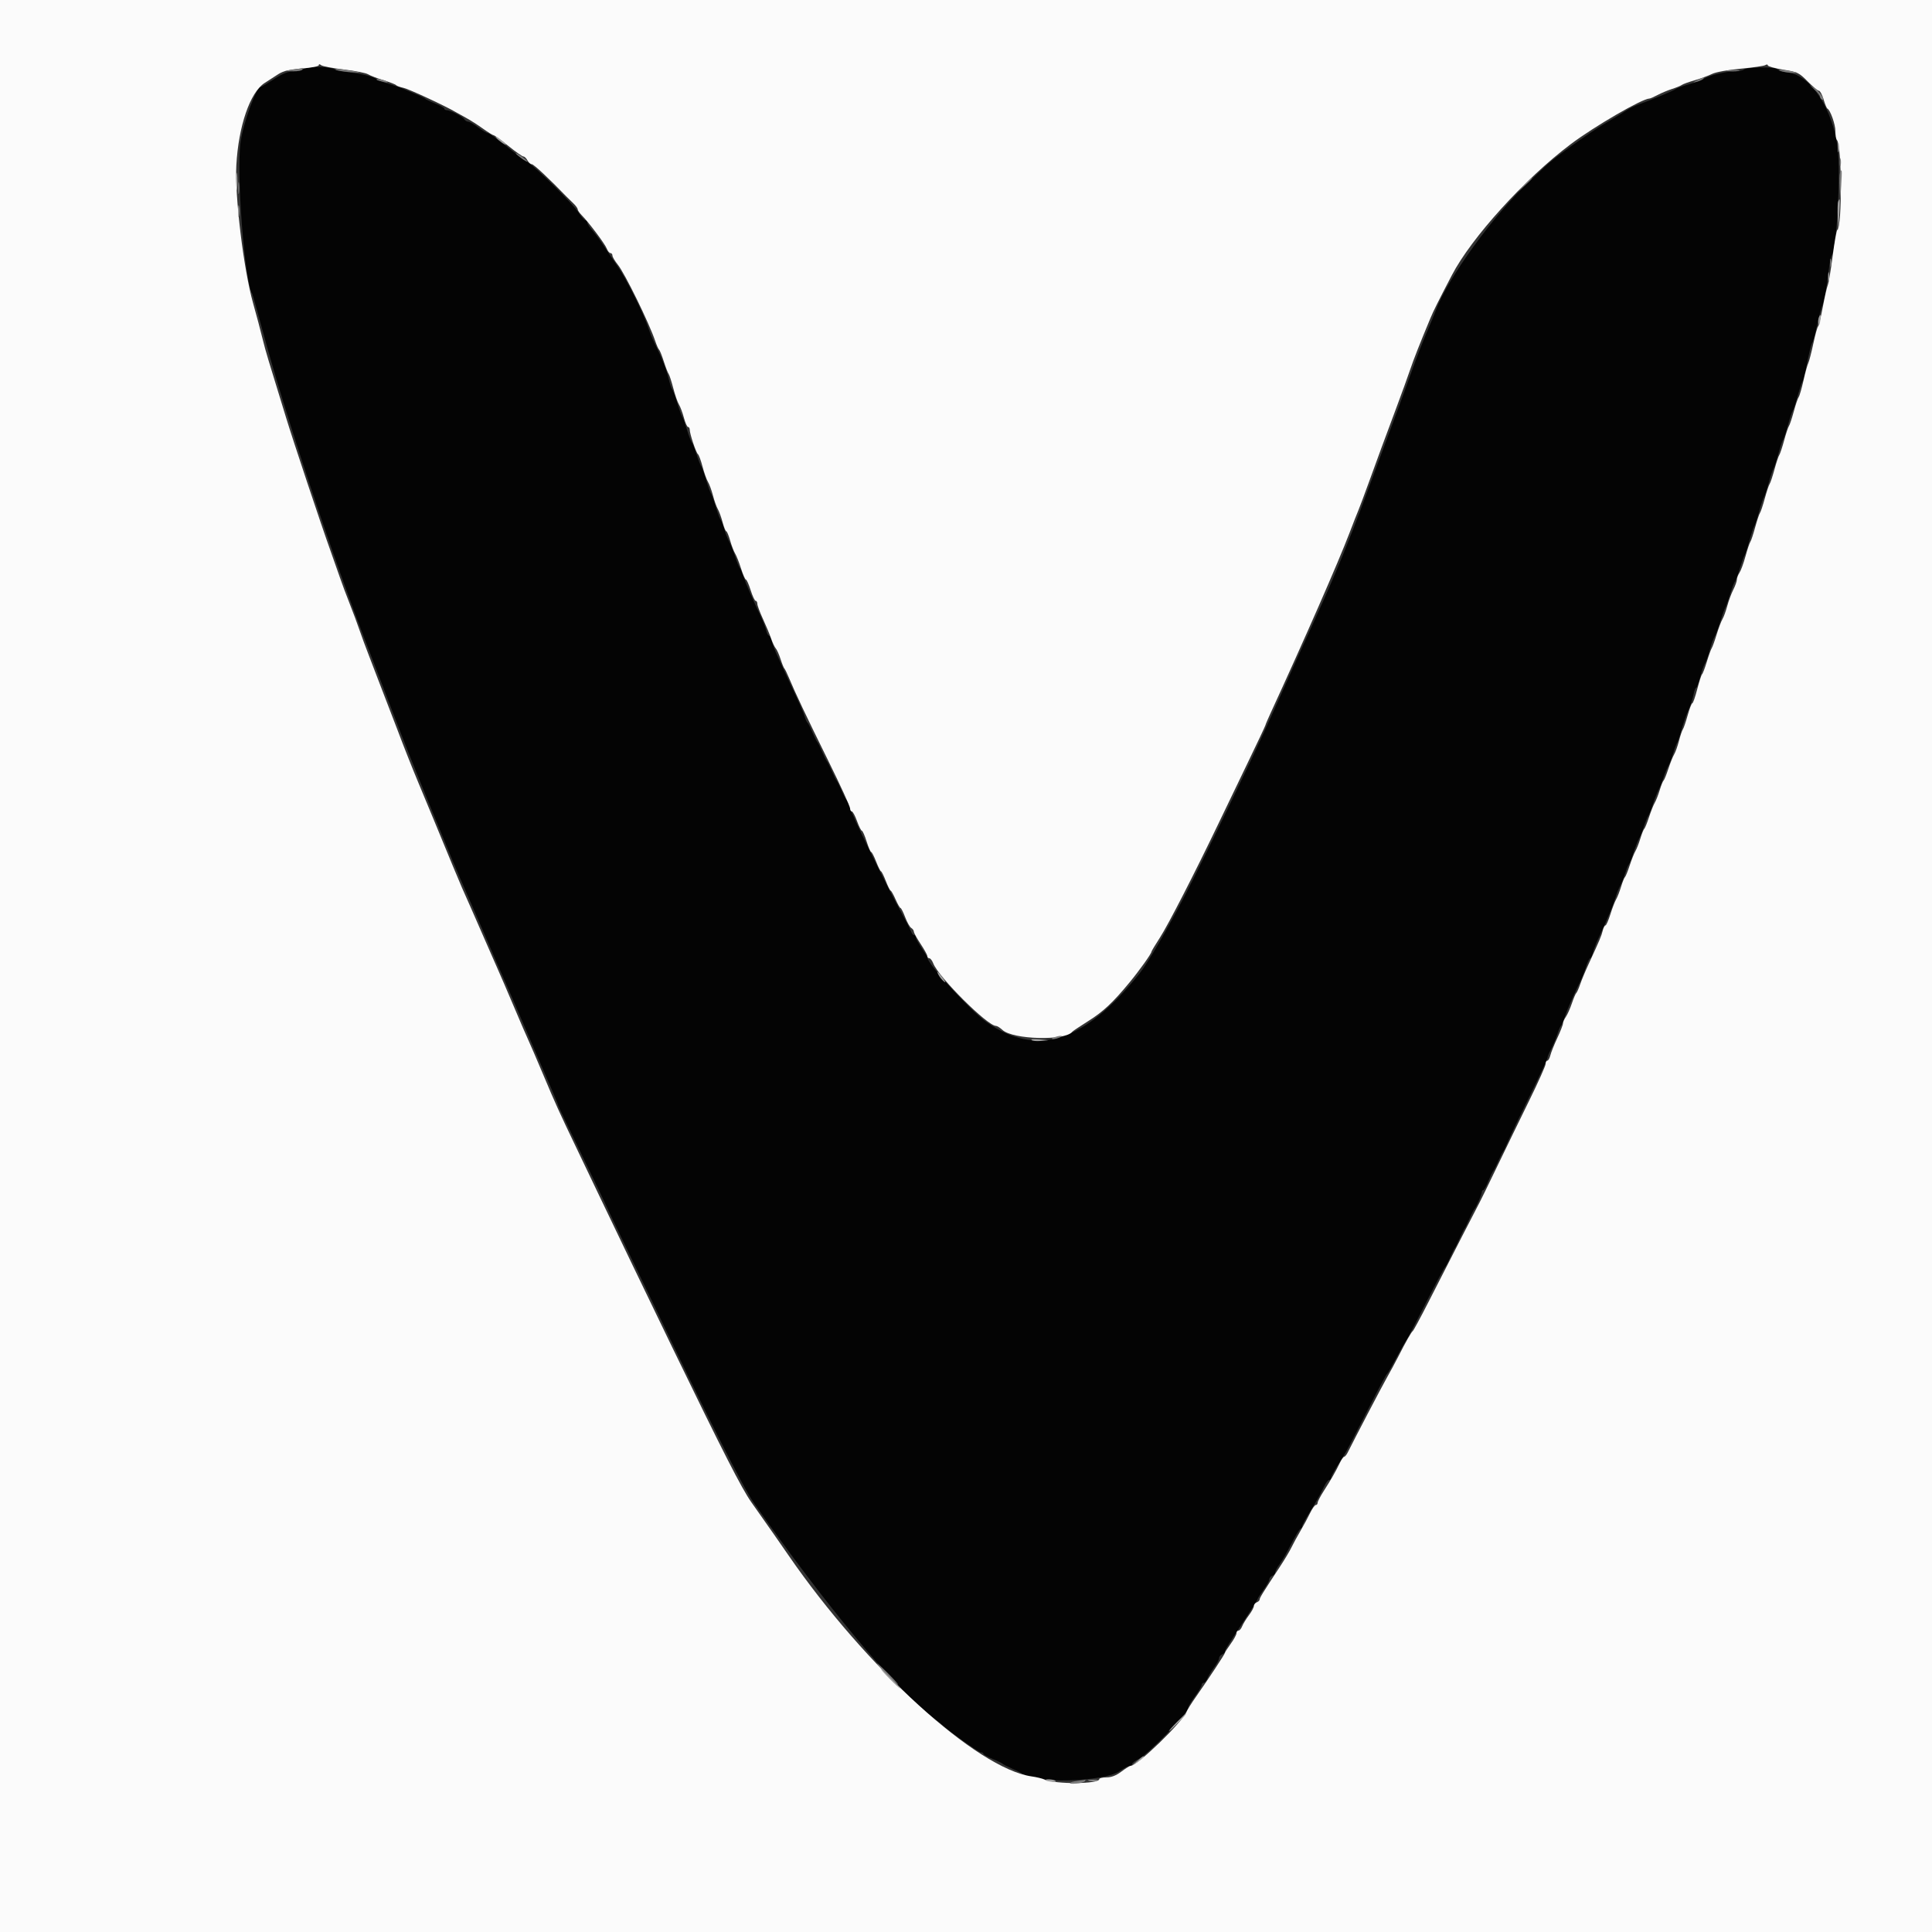 <svg id="svg" version="1.1" xmlns="http://www.w3.org/2000/svg" xmlns:xlink="http://www.w3.org/1999/xlink" width="400" height="400" viewBox="0, 0, 400,400"><rect x="0" y="0" width="400" height="400" fill="#333333" stroke="none"/><g id="svgg"><path id="path0" d="M64.600 13.927 C 63.720 13.996,62.829 14.221,62.620 14.427 C 62.411 14.632,61.548 14.800,60.703 14.800 C 59.586 14.800,58.491 15.238,56.703 16.400 C 55.349 17.280,54.127 18.000,53.987 18.000 C 53.072 18.000,50.402 25.296,49.815 29.400 C 48.904 35.763,50.630 58.260,52.227 60.844 C 52.325 61.003,53.290 64.433,54.372 68.466 C 58.992 85.699,68.749 115.026,76.375 134.600 C 76.803 135.700,77.807 138.310,78.605 140.400 C 79.402 142.490,80.507 145.370,81.060 146.800 C 81.613 148.230,82.515 150.570,83.064 152.000 C 84.667 156.176,87.798 163.909,91.848 173.700 C 92.372 174.965,93.228 177.035,93.751 178.300 C 94.275 179.565,96.005 183.570,97.597 187.200 C 99.189 190.830,100.985 194.970,101.587 196.400 C 102.190 197.830,103.327 200.440,104.115 202.200 C 104.903 203.960,106.468 207.560,107.592 210.200 C 108.717 212.840,110.071 215.990,110.600 217.200 C 113.734 224.365,115.600 228.745,115.600 228.932 C 115.600 229.050,117.850 233.771,120.600 239.424 C 123.350 245.076,125.600 249.756,125.600 249.822 C 125.600 249.889,127.331 253.511,129.446 257.872 C 131.561 262.232,134.151 267.600,135.200 269.800 C 145.894 292.220,153.876 308.031,156.099 311.200 C 171.007 332.451,185.290 349.625,192.796 355.325 C 194.008 356.245,195.090 357.091,195.200 357.205 C 196.140 358.180,202.622 362.800,203.050 362.800 C 203.353 362.800,203.601 362.935,203.601 363.100 C 203.602 363.265,204.457 363.747,205.501 364.171 C 206.546 364.594,207.490 365.049,207.600 365.182 C 207.710 365.314,208.610 365.772,209.600 366.200 C 210.590 366.628,211.490 367.084,211.600 367.213 C 213.412 369.344,228.520 368.960,231.793 366.700 C 232.669 366.095,233.614 365.600,233.893 365.600 C 234.172 365.600,234.400 365.428,234.400 365.219 C 234.400 365.009,234.985 364.553,235.700 364.205 C 237.714 363.226,246.000 354.662,246.000 353.559 C 246.000 353.310,246.630 352.249,247.400 351.200 C 248.170 350.151,248.800 349.092,248.800 348.846 C 248.800 348.601,248.984 348.400,249.210 348.400 C 249.435 348.400,249.780 347.995,249.975 347.500 C 250.171 347.005,250.796 345.980,251.365 345.222 C 251.934 344.465,252.400 343.604,252.400 343.310 C 252.400 343.016,252.670 342.671,253.000 342.545 C 253.330 342.418,253.600 342.152,253.600 341.953 C 253.600 341.586,254.337 340.403,258.230 334.520 C 259.423 332.716,260.400 331.139,260.400 331.017 C 260.400 330.894,260.940 330.048,261.600 329.137 C 262.260 328.225,262.800 327.256,262.800 326.983 C 262.800 326.709,263.070 326.382,263.400 326.255 C 263.730 326.129,264.000 325.822,264.000 325.574 C 264.000 325.326,264.405 324.563,264.900 323.878 C 265.395 323.194,266.172 321.906,266.627 321.017 C 268.138 318.063,268.997 316.601,269.300 316.467 C 269.465 316.393,269.600 316.171,269.600 315.973 C 269.600 315.774,270.184 314.664,270.898 313.506 C 272.561 310.808,273.403 309.320,274.184 307.700 C 274.529 306.985,274.988 306.400,275.205 306.400 C 275.422 306.400,275.600 306.191,275.600 305.935 C 275.600 305.679,276.185 304.561,276.900 303.451 C 278.722 300.622,278.792 300.493,282.214 293.800 C 285.741 286.901,286.918 284.682,287.200 284.400 C 287.430 284.170,287.935 283.283,289.657 280.082 C 290.333 278.827,291.039 277.610,291.227 277.378 C 291.415 277.146,293.205 273.730,295.206 269.788 C 297.207 265.846,298.974 262.526,299.133 262.410 C 299.292 262.295,299.772 261.390,300.200 260.400 C 300.628 259.410,301.078 258.510,301.200 258.400 C 301.322 258.290,301.772 257.390,302.200 256.400 C 302.628 255.410,303.078 254.510,303.200 254.400 C 303.322 254.290,303.772 253.390,304.200 252.400 C 304.628 251.410,305.082 250.510,305.210 250.400 C 305.568 250.091,306.800 247.333,306.800 246.840 C 306.800 246.598,306.935 246.399,307.100 246.399 C 307.265 246.398,307.747 245.543,308.171 244.499 C 308.594 243.454,309.049 242.510,309.182 242.400 C 309.314 242.290,309.772 241.390,310.200 240.400 C 310.628 239.410,311.078 238.510,311.200 238.400 C 311.322 238.290,311.760 237.390,312.173 236.400 C 312.585 235.410,314.605 231.180,316.662 226.999 C 318.718 222.819,320.400 219.216,320.400 218.994 C 320.400 218.771,320.734 217.961,321.141 217.194 C 321.549 216.427,322.115 215.080,322.399 214.200 C 322.683 213.320,323.026 212.510,323.160 212.400 C 323.294 212.290,323.647 211.480,323.944 210.600 C 324.464 209.061,325.734 206.148,327.170 203.200 C 327.546 202.430,328.095 201.035,328.390 200.100 C 328.686 199.165,329.060 198.400,329.221 198.400 C 329.382 198.400,329.633 197.905,329.780 197.300 C 329.927 196.695,330.381 195.480,330.790 194.600 C 332.827 190.211,333.912 187.635,334.410 186.000 C 334.712 185.010,335.173 183.840,335.435 183.400 C 335.697 182.960,336.134 181.880,336.408 181.000 C 336.681 180.120,337.049 179.216,337.226 178.990 C 337.403 178.765,337.837 177.685,338.189 176.590 C 338.542 175.496,339.070 174.150,339.363 173.600 C 339.657 173.050,340.123 171.880,340.401 171.000 C 340.678 170.120,341.049 169.216,341.226 168.990 C 341.403 168.765,341.837 167.685,342.189 166.590 C 342.542 165.496,343.070 164.150,343.363 163.600 C 343.657 163.050,344.127 161.880,344.409 161.000 C 344.691 160.120,345.136 159.040,345.397 158.600 C 345.659 158.160,346.115 156.990,346.409 156.000 C 346.703 155.010,347.070 154.020,347.224 153.800 C 347.378 153.580,347.805 152.320,348.174 151.000 C 348.543 149.680,349.181 147.867,349.591 146.971 C 350.001 146.076,350.461 144.681,350.613 143.871 C 350.765 143.062,351.015 142.400,351.169 142.400 C 351.323 142.400,351.683 141.455,351.969 140.300 C 352.254 139.145,352.707 137.840,352.974 137.400 C 353.242 136.960,353.696 135.700,353.984 134.600 C 354.272 133.500,354.725 132.240,354.991 131.800 C 355.256 131.360,355.801 129.920,356.202 128.600 C 356.603 127.280,357.057 126.020,357.211 125.800 C 357.364 125.580,357.818 124.320,358.220 123.000 C 358.622 121.680,359.063 120.510,359.200 120.400 C 359.337 120.290,359.778 119.120,360.180 117.800 C 360.582 116.480,361.037 115.220,361.192 115.000 C 361.348 114.780,361.792 113.430,362.180 112.000 C 362.569 110.570,363.019 109.220,363.180 109.000 C 363.342 108.780,363.792 107.430,364.180 106.000 C 364.569 104.570,365.019 103.220,365.180 103.000 C 365.342 102.780,365.792 101.430,366.180 100.000 C 366.569 98.570,367.019 97.220,367.180 97.000 C 367.342 96.780,367.792 95.430,368.180 94.000 C 368.569 92.570,369.019 91.220,369.180 91.000 C 369.342 90.780,369.792 89.430,370.180 88.000 C 370.569 86.570,371.019 85.220,371.180 85.000 C 371.342 84.780,371.792 83.430,372.180 82.000 C 372.569 80.570,373.020 79.220,373.184 79.000 C 373.348 78.780,373.795 76.980,374.179 75.000 C 374.562 73.020,375.019 71.220,375.194 71.000 C 375.370 70.780,375.818 69.160,376.191 67.400 C 376.564 65.640,377.099 63.660,377.379 63.000 C 377.660 62.340,378.116 59.910,378.394 57.600 C 378.671 55.290,379.031 53.220,379.194 53.000 C 380.281 51.530,381.154 36.150,380.464 30.636 C 379.450 22.538,374.928 15.638,370.225 15.015 C 369.120 14.868,368.099 14.560,367.956 14.329 C 367.628 13.799,361.577 13.863,361.037 14.403 C 360.819 14.621,359.808 14.800,358.791 14.800 C 357.062 14.800,353.500 15.731,352.600 16.419 C 352.380 16.587,351.120 17.033,349.800 17.410 C 348.480 17.788,347.220 18.234,347.000 18.401 C 346.532 18.757,342.191 20.572,339.600 21.494 C 338.610 21.847,337.350 22.442,336.800 22.818 C 336.250 23.193,334.180 24.453,332.200 25.617 C 328.907 27.553,321.583 32.818,320.039 34.360 C 319.686 34.712,318.138 36.169,316.599 37.598 C 309.393 44.285,299.648 57.718,297.298 64.200 C 297.059 64.860,296.203 66.930,295.397 68.800 C 294.590 70.670,293.164 74.360,292.226 77.000 C 290.777 81.083,289.022 85.849,284.382 98.300 C 283.952 99.455,283.250 101.345,282.823 102.500 C 279.353 111.879,276.449 118.974,272.796 127.000 C 272.395 127.880,271.497 129.860,270.800 131.400 C 270.103 132.940,269.201 134.920,268.796 135.800 C 268.391 136.680,266.523 140.848,264.645 145.061 C 262.768 149.275,260.255 154.765,259.062 157.261 C 252.752 170.459,251.157 173.741,247.040 182.000 C 242.905 190.295,237.880 199.110,235.841 201.647 C 224.442 215.828,214.682 218.908,204.249 211.616 C 200.971 209.325,192.000 199.535,192.000 198.248 C 192.000 198.134,191.460 197.240,190.800 196.262 C 190.140 195.284,189.600 194.285,189.600 194.042 C 189.600 193.799,189.441 193.600,189.247 193.600 C 189.052 193.600,188.784 193.285,188.651 192.900 C 188.518 192.515,187.615 190.760,186.644 189.000 C 183.327 182.986,176.339 168.702,175.784 166.800 C 175.624 166.250,175.376 165.710,175.235 165.600 C 175.094 165.490,174.628 164.590,174.200 163.600 C 173.772 162.610,173.322 161.710,173.200 161.600 C 173.078 161.490,172.628 160.590,172.200 159.600 C 171.772 158.610,171.322 157.710,171.200 157.600 C 171.078 157.490,170.628 156.590,170.200 155.600 C 169.772 154.610,169.322 153.710,169.200 153.600 C 169.078 153.490,168.628 152.590,168.200 151.600 C 167.772 150.610,167.306 149.710,167.165 149.600 C 167.024 149.490,166.780 148.950,166.623 148.400 C 166.466 147.850,165.788 146.230,165.117 144.800 C 164.446 143.370,163.485 141.300,162.983 140.200 C 162.480 139.100,161.612 137.210,161.053 136.000 C 160.495 134.790,159.920 133.305,159.776 132.700 C 159.631 132.095,159.372 131.600,159.200 131.600 C 159.028 131.600,158.769 131.105,158.624 130.500 C 158.480 129.895,157.935 128.500,157.412 127.400 C 155.738 123.873,154.513 121.042,153.951 119.400 C 153.651 118.520,153.295 117.710,153.161 117.600 C 153.027 117.490,152.594 116.410,152.198 115.200 C 151.801 113.990,151.263 112.640,151.002 112.200 C 150.740 111.760,150.280 110.590,149.980 109.600 C 149.679 108.610,149.325 107.710,149.192 107.600 C 149.059 107.490,148.622 106.320,148.220 105.000 C 147.818 103.680,147.364 102.420,147.211 102.200 C 147.057 101.980,146.607 100.720,146.211 99.400 C 145.814 98.080,145.359 96.820,145.198 96.600 C 145.037 96.380,144.585 95.210,144.194 94.000 C 143.802 92.790,143.369 91.710,143.230 91.600 C 143.092 91.490,142.648 90.320,142.244 89.000 C 141.841 87.680,141.380 86.420,141.221 86.200 C 141.062 85.980,140.607 84.720,140.211 83.400 C 139.814 82.080,139.348 80.818,139.175 80.595 C 139.001 80.372,138.644 79.292,138.381 78.195 C 137.947 76.384,136.920 73.840,135.317 70.600 C 134.990 69.941,134.455 68.591,134.128 67.600 C 133.200 64.792,129.613 57.632,127.916 55.200 C 127.072 53.990,125.732 52.010,124.939 50.800 C 124.145 49.590,123.070 48.140,122.548 47.578 C 122.027 47.016,121.600 46.341,121.600 46.078 C 121.600 45.815,121.422 45.600,121.205 45.600 C 120.988 45.600,120.380 44.925,119.854 44.100 C 118.674 42.250,110.980 34.624,109.201 33.542 C 108.485 33.107,106.464 31.592,104.710 30.175 C 102.955 28.759,101.313 27.595,101.060 27.589 C 100.807 27.583,99.893 27.043,99.029 26.389 C 98.165 25.735,97.228 25.200,96.949 25.200 C 96.669 25.200,96.296 24.965,96.120 24.678 C 95.781 24.126,93.183 22.800,92.440 22.800 C 92.198 22.800,91.999 22.665,91.999 22.500 C 91.998 22.335,91.143 21.853,90.099 21.429 C 89.054 21.006,88.110 20.551,88.000 20.418 C 87.890 20.286,86.990 19.849,86.000 19.448 C 85.010 19.046,83.930 18.585,83.600 18.423 C 83.270 18.261,81.920 17.796,80.600 17.389 C 79.280 16.983,78.110 16.548,78.000 16.423 C 77.575 15.941,74.887 15.251,72.400 14.987 C 70.970 14.835,69.620 14.572,69.400 14.403 C 68.871 13.995,66.590 13.769,64.600 13.927 " stroke="none" fill="#040404" fill-rule="evenodd"></path><path id="path1" d="M0.000 200.000 L 0.000 400.000 200.000 400.000 L 400.000 400.000 400.000 200.000 L 400.000 0.000 200.000 0.000 L 0.000 0.000 0.000 200.000 M71.200 14.393 C 73.510 14.663,75.760 15.106,76.200 15.378 C 76.640 15.651,78.080 16.206,79.400 16.612 C 80.720 17.018,81.890 17.474,82.000 17.625 C 82.110 17.776,82.807 18.031,83.549 18.192 C 84.668 18.435,92.288 21.976,94.400 23.234 C 94.730 23.431,95.691 23.965,96.536 24.422 C 97.381 24.879,98.932 25.871,99.984 26.626 C 101.035 27.382,102.034 28.000,102.204 28.000 C 102.373 28.000,103.737 28.990,105.234 30.200 C 106.732 31.410,108.141 32.400,108.365 32.400 C 108.589 32.400,108.965 32.760,109.200 33.200 C 109.435 33.640,109.847 34.002,110.114 34.003 C 110.503 34.006,113.719 37.013,117.298 40.720 C 117.574 41.005,118.205 41.623,118.700 42.092 C 119.195 42.561,119.600 43.118,119.600 43.330 C 119.600 43.542,119.976 44.095,120.436 44.558 C 121.897 46.029,125.262 50.512,125.628 51.474 C 125.822 51.983,126.165 52.400,126.390 52.400 C 126.616 52.400,126.800 52.629,126.800 52.909 C 126.800 53.189,127.304 54.044,127.920 54.809 C 129.369 56.608,134.390 66.859,135.655 70.600 C 135.952 71.480,136.314 72.290,136.458 72.400 C 136.602 72.510,137.035 73.590,137.421 74.800 C 137.807 76.010,138.259 77.180,138.425 77.400 C 138.592 77.620,139.025 78.948,139.388 80.351 C 139.751 81.754,140.283 83.284,140.570 83.751 C 140.857 84.218,141.320 85.455,141.598 86.500 C 141.876 87.545,142.261 88.400,142.452 88.400 C 142.643 88.400,142.800 88.649,142.800 88.954 C 142.800 89.824,144.122 93.774,144.502 94.037 C 144.689 94.167,145.115 95.317,145.448 96.592 C 145.781 97.867,146.287 99.290,146.573 99.755 C 146.858 100.220,147.328 101.500,147.616 102.600 C 147.904 103.700,148.354 104.960,148.616 105.400 C 148.878 105.840,149.320 107.055,149.598 108.100 C 149.876 109.145,150.221 110.000,150.365 110.000 C 150.508 110.000,150.867 110.855,151.163 111.900 C 151.459 112.945,151.926 114.166,152.202 114.613 C 152.478 115.060,153.029 116.455,153.425 117.713 C 153.822 118.971,154.276 120.000,154.436 120.000 C 154.595 120.000,155.037 120.990,155.418 122.200 C 155.798 123.410,156.265 124.400,156.455 124.400 C 156.645 124.400,156.800 124.678,156.800 125.017 C 156.800 125.356,157.317 126.751,157.949 128.117 C 158.581 129.483,159.346 131.320,159.649 132.200 C 159.952 133.080,160.388 134.001,160.619 134.247 C 160.849 134.493,161.291 135.483,161.602 136.447 C 161.912 137.411,162.269 138.290,162.394 138.400 C 162.520 138.510,162.960 139.410,163.372 140.400 C 164.690 143.562,166.777 147.966,171.446 157.433 C 173.951 162.511,176.000 166.966,176.000 167.333 C 176.000 167.700,176.162 168.000,176.360 168.000 C 176.558 168.000,177.043 168.900,177.439 170.000 C 177.834 171.100,178.286 172.000,178.442 172.000 C 178.598 172.000,179.037 172.990,179.418 174.200 C 179.798 175.410,180.225 176.400,180.367 176.400 C 180.508 176.400,180.973 177.300,181.400 178.400 C 181.827 179.500,182.277 180.400,182.400 180.400 C 182.523 180.400,182.973 181.300,183.400 182.400 C 183.827 183.500,184.276 184.400,184.398 184.400 C 184.521 184.400,184.976 185.208,185.410 186.196 C 185.845 187.184,186.311 187.994,186.446 187.996 C 186.581 187.998,187.014 188.855,187.408 189.900 C 187.802 190.945,188.366 191.944,188.662 192.120 C 188.958 192.296,189.200 192.637,189.200 192.878 C 189.200 193.120,189.830 194.266,190.600 195.426 C 191.370 196.586,192.000 197.730,192.000 197.968 C 192.000 198.206,192.184 198.400,192.410 198.400 C 192.635 198.400,193.001 198.876,193.222 199.458 C 194.300 202.292,204.438 212.400,206.203 212.400 C 206.449 212.400,207.054 212.778,207.550 213.239 C 209.705 215.246,220.520 215.528,222.000 213.615 C 222.110 213.473,223.582 212.488,225.272 211.426 C 228.416 209.451,230.368 207.626,233.859 203.400 C 235.889 200.944,238.400 197.426,238.400 197.040 C 238.400 196.922,239.195 195.596,240.166 194.094 C 241.871 191.459,247.362 180.758,252.324 170.400 C 253.641 167.650,256.357 162.005,258.359 157.856 C 260.362 153.707,262.000 150.231,262.000 150.131 C 262.000 150.032,262.430 149.017,262.955 147.875 C 270.135 132.276,277.039 116.519,279.375 110.400 C 280.172 108.310,281.020 106.150,281.258 105.600 C 281.495 105.050,282.505 102.350,283.502 99.600 C 285.580 93.867,286.313 91.880,289.107 84.400 C 290.217 81.430,291.493 77.908,291.942 76.572 C 292.663 74.433,293.978 71.093,296.185 65.800 C 296.795 64.336,297.660 62.604,300.578 57.000 C 304.640 49.200,315.661 37.046,325.189 29.858 C 330.095 26.158,340.029 20.400,341.508 20.400 C 341.675 20.400,342.439 20.066,343.206 19.659 C 343.973 19.251,345.320 18.688,346.200 18.407 C 347.080 18.126,347.980 17.756,348.200 17.586 C 348.420 17.415,349.630 16.977,350.889 16.613 C 352.148 16.248,353.766 15.656,354.484 15.298 C 355.231 14.926,357.761 14.466,360.395 14.223 C 362.928 13.991,365.225 13.654,365.500 13.476 C 365.775 13.298,366.000 13.322,366.000 13.529 C 366.000 13.736,367.433 14.137,369.183 14.422 C 372.189 14.910,372.473 15.046,374.268 16.869 C 375.314 17.931,376.362 18.800,376.598 18.800 C 376.833 18.800,377.262 19.601,377.551 20.579 C 377.840 21.558,378.194 22.413,378.338 22.479 C 378.938 22.756,380.000 25.737,380.000 27.147 C 380.000 27.983,380.135 28.800,380.300 28.963 C 381.346 29.995,381.430 46.891,380.393 47.600 C 380.233 47.710,379.800 50.140,379.431 53.000 C 379.062 55.860,378.611 58.560,378.428 59.000 C 378.244 59.440,377.773 61.510,377.381 63.600 C 376.988 65.690,376.548 67.490,376.404 67.600 C 376.259 67.710,375.815 69.326,375.417 71.190 C 375.019 73.055,374.551 74.855,374.377 75.190 C 374.202 75.526,373.756 77.150,373.386 78.800 C 373.015 80.450,372.571 81.980,372.399 82.200 C 372.227 82.420,371.769 83.770,371.380 85.200 C 370.992 86.630,370.542 87.980,370.380 88.200 C 370.219 88.420,369.769 89.770,369.380 91.200 C 368.992 92.630,368.542 93.980,368.380 94.200 C 368.219 94.420,367.769 95.770,367.380 97.200 C 366.992 98.630,366.542 99.980,366.380 100.200 C 366.219 100.420,365.769 101.770,365.380 103.200 C 364.992 104.630,364.542 105.980,364.380 106.200 C 364.219 106.420,363.769 107.770,363.380 109.200 C 362.992 110.630,362.542 111.980,362.380 112.200 C 362.219 112.420,361.767 113.770,361.376 115.200 C 360.986 116.630,360.427 118.155,360.133 118.589 C 359.840 119.023,359.600 119.660,359.600 120.004 C 359.600 120.349,359.268 121.282,358.863 122.077 C 358.457 122.872,357.893 124.395,357.609 125.461 C 357.325 126.528,356.875 127.760,356.609 128.200 C 356.344 128.640,355.799 130.080,355.398 131.400 C 354.997 132.720,354.543 133.980,354.389 134.200 C 354.236 134.420,353.782 135.680,353.380 137.000 C 352.978 138.320,352.534 139.490,352.392 139.600 C 352.250 139.710,351.799 141.105,351.390 142.700 C 350.980 144.295,350.524 145.600,350.376 145.600 C 350.227 145.600,349.792 146.725,349.410 148.100 C 349.027 149.475,348.581 150.780,348.419 151.000 C 348.257 151.220,347.892 152.300,347.608 153.400 C 347.324 154.500,346.874 155.760,346.607 156.200 C 346.341 156.640,345.799 157.990,345.402 159.200 C 345.006 160.410,344.566 161.490,344.424 161.600 C 344.282 161.710,343.921 162.610,343.620 163.600 C 343.320 164.590,342.860 165.760,342.598 166.200 C 342.337 166.640,341.799 167.990,341.402 169.200 C 341.006 170.410,340.566 171.490,340.424 171.600 C 340.282 171.710,339.921 172.610,339.620 173.600 C 339.320 174.590,338.860 175.760,338.598 176.200 C 338.337 176.640,337.799 177.990,337.402 179.200 C 337.006 180.410,336.566 181.490,336.424 181.600 C 336.282 181.710,335.921 182.610,335.620 183.600 C 335.320 184.590,334.861 185.760,334.600 186.200 C 334.340 186.640,333.803 188.035,333.409 189.300 C 333.014 190.565,332.555 191.600,332.389 191.600 C 332.223 191.600,331.967 192.095,331.820 192.700 C 331.555 193.791,331.222 194.579,328.901 199.600 C 328.240 201.030,327.453 202.920,327.152 203.800 C 326.851 204.680,326.489 205.490,326.349 205.600 C 326.209 205.710,325.798 206.677,325.435 207.750 C 325.072 208.822,324.511 210.077,324.188 210.539 C 323.865 211.000,323.600 211.607,323.600 211.888 C 323.600 212.168,323.072 213.523,322.426 214.899 C 321.780 216.275,321.131 217.895,320.983 218.500 C 320.834 219.105,320.553 219.600,320.357 219.600 C 320.160 219.600,320.000 219.904,320.000 220.275 C 320.000 220.647,318.491 224.022,316.646 227.775 C 314.801 231.529,311.819 237.660,310.018 241.400 C 308.218 245.140,306.592 248.470,306.406 248.800 C 306.038 249.453,300.431 260.377,295.743 269.577 C 294.124 272.754,292.665 275.454,292.500 275.577 C 292.180 275.815,291.083 277.749,289.424 281.000 C 288.862 282.100,287.841 283.990,287.155 285.200 C 286.101 287.059,280.477 297.805,279.044 300.697 C 278.800 301.190,278.467 301.595,278.305 301.597 C 278.143 301.599,277.729 302.185,277.384 302.900 C 276.514 304.705,275.576 306.344,274.080 308.676 C 273.376 309.773,272.800 310.879,272.800 311.135 C 272.800 311.391,272.628 311.600,272.419 311.600 C 272.209 311.600,271.668 312.365,271.217 313.300 C 270.766 314.235,269.867 315.900,269.220 317.000 C 268.573 318.100,267.749 319.614,267.389 320.365 C 267.029 321.116,265.984 322.869,265.067 324.260 C 261.509 329.658,260.800 330.804,260.800 331.153 C 260.800 331.352,260.530 331.618,260.200 331.745 C 259.870 331.871,259.600 332.216,259.600 332.510 C 259.600 332.804,259.134 333.665,258.565 334.422 C 257.996 335.180,257.371 336.205,257.175 336.700 C 256.980 337.195,256.635 337.600,256.410 337.600 C 256.184 337.600,256.000 337.843,256.000 338.140 C 256.000 338.437,255.460 339.425,254.800 340.337 C 254.140 341.248,253.600 342.094,253.600 342.217 C 253.600 342.456,250.276 347.497,247.583 351.340 C 246.682 352.627,245.833 353.977,245.698 354.340 C 244.910 356.449,235.468 365.600,234.081 365.600 C 233.895 365.600,233.035 366.135,232.171 366.789 C 231.090 367.607,230.132 367.981,229.100 367.989 C 228.275 367.995,227.600 368.148,227.600 368.328 C 227.600 369.396,218.514 369.460,216.200 368.409 C 215.760 368.209,214.590 367.930,213.600 367.789 C 202.264 366.175,179.275 345.273,163.238 322.000 C 161.193 319.033,159.932 317.229,155.543 311.000 C 153.542 308.160,149.745 300.724,139.301 279.200 C 134.866 270.058,126.634 252.959,123.896 247.200 C 122.902 245.110,120.924 240.970,119.500 238.000 C 115.708 230.090,115.115 228.782,112.426 222.400 C 111.082 219.210,109.726 216.060,109.413 215.400 C 109.100 214.740,107.740 211.590,106.390 208.400 C 105.040 205.210,103.607 201.880,103.206 201.000 C 102.804 200.120,101.542 197.240,100.400 194.600 C 99.258 191.960,97.998 189.080,97.600 188.200 C 96.182 185.064,95.098 182.554,93.759 179.300 C 90.488 171.356,88.627 166.859,86.556 161.900 C 85.331 158.966,83.455 154.226,82.400 151.400 C 81.989 150.300,81.089 147.960,80.400 146.200 C 79.711 144.440,78.811 142.100,78.400 141.000 C 77.989 139.900,77.092 137.560,76.407 135.800 C 75.721 134.040,74.825 131.610,74.416 130.400 C 74.006 129.190,73.101 126.760,72.403 125.000 C 71.705 123.240,70.798 120.810,70.387 119.600 C 69.976 118.390,69.088 115.870,68.415 114.000 C 66.515 108.723,60.627 91.073,59.207 86.400 C 57.410 80.487,56.519 77.581,55.621 74.700 C 55.192 73.325,54.585 71.120,54.272 69.800 C 53.959 68.480,53.120 65.330,52.408 62.800 C 50.436 55.792,48.582 40.545,48.931 34.200 C 49.375 26.123,51.768 19.141,54.757 17.201 C 55.551 16.686,56.830 15.860,57.600 15.365 C 58.644 14.694,59.891 14.394,62.500 14.185 C 64.425 14.031,66.000 13.725,66.000 13.504 C 66.000 13.235,66.166 13.235,66.500 13.502 C 66.775 13.723,68.890 14.123,71.200 14.393 " stroke="none" fill="#fbfbfb" fill-rule="evenodd"></path><path id="path2" d="M102.767 28.545 C 103.300 29.201,104.800 30.193,104.800 29.889 C 104.800 29.813,104.215 29.322,103.500 28.799 C 102.696 28.210,102.416 28.113,102.767 28.545 M380.501 30.600 C 380.505 31.480,380.587 31.793,380.683 31.295 C 380.779 30.798,380.775 30.078,380.675 29.695 C 380.575 29.313,380.496 29.720,380.501 30.600 M48.934 37.600 C 48.934 39.250,49.005 39.925,49.091 39.100 C 49.178 38.275,49.178 36.925,49.091 36.100 C 49.005 35.275,48.934 35.950,48.934 37.600 M380.568 41.740 C 380.454 42.037,380.417 43.522,380.485 45.040 L 380.610 47.800 380.805 44.499 C 381.000 41.203,380.958 40.722,380.568 41.740 M49.314 43.800 C 49.317 44.900,49.395 45.303,49.487 44.695 C 49.579 44.086,49.577 43.186,49.482 42.695 C 49.387 42.203,49.311 42.700,49.314 43.800 M378.501 57.400 C 378.505 58.280,378.587 58.593,378.683 58.095 C 378.779 57.598,378.775 56.878,378.675 56.495 C 378.575 56.113,378.496 56.520,378.501 57.400 M376.554 65.777 C 376.432 66.094,376.403 66.679,376.489 67.077 C 376.587 67.528,376.724 67.312,376.854 66.500 C 377.071 65.138,376.930 64.796,376.554 65.777 M194.364 201.933 C 194.580 202.336,195.071 202.921,195.455 203.233 C 195.887 203.584,195.790 203.304,195.201 202.500 C 194.151 201.065,193.757 200.798,194.364 201.933 M213.566 215.326 C 213.747 215.507,214.593 215.593,215.447 215.519 L 217.000 215.383 215.119 215.190 C 214.084 215.084,213.385 215.145,213.566 215.326 M184.200 347.600 C 185.283 348.700,186.260 349.600,186.370 349.600 C 186.480 349.600,185.683 348.700,184.600 347.600 C 183.517 346.500,182.540 345.600,182.430 345.600 C 182.320 345.600,183.117 346.500,184.200 347.600 M243.600 356.600 C 242.628 357.590,241.923 358.400,242.033 358.400 C 242.143 358.400,243.028 357.590,244.000 356.600 C 244.972 355.610,245.677 354.800,245.567 354.800 C 245.457 354.800,244.572 355.610,243.600 356.600 M235.400 364.635 L 234.200 365.666 235.500 364.806 C 236.215 364.333,236.800 363.868,236.800 363.773 C 236.800 363.473,236.631 363.578,235.400 364.635 M216.400 368.555 C 216.400 368.640,216.930 368.787,217.579 368.882 C 218.227 368.977,218.667 368.908,218.555 368.728 C 218.357 368.407,216.400 368.250,216.400 368.555 M225.505 368.683 C 226.002 368.779,226.722 368.775,227.105 368.675 C 227.487 368.575,227.080 368.496,226.200 368.501 C 225.320 368.505,225.007 368.587,225.505 368.683 " stroke="none" fill="#a1a1a1" fill-rule="evenodd"></path><path id="path3" d="" stroke="none" fill="#848484" fill-rule="evenodd"></path><path id="path4" d="M60.800 14.400 L 59.000 14.680 60.676 14.740 C 61.598 14.773,62.464 14.620,62.600 14.400 C 62.736 14.180,62.792 14.027,62.724 14.060 C 62.656 14.093,61.790 14.246,60.800 14.400 M69.477 14.422 C 69.655 14.591,71.060 14.824,72.600 14.939 C 75.460 15.152,75.053 14.996,71.277 14.431 C 70.109 14.257,69.299 14.253,69.477 14.422 M357.700 14.687 C 358.305 14.778,359.295 14.778,359.900 14.687 C 360.505 14.595,360.010 14.520,358.800 14.520 C 357.590 14.520,357.095 14.595,357.700 14.687 M369.000 14.800 C 369.660 14.968,370.740 15.106,371.400 15.107 C 372.409 15.108,372.345 15.055,371.000 14.777 C 368.974 14.358,367.337 14.377,369.000 14.800 M351.400 16.614 C 350.395 17.098,350.363 17.153,351.200 16.951 C 351.750 16.819,352.371 16.550,352.580 16.355 C 353.098 15.871,352.814 15.933,351.400 16.614 M78.033 16.544 C 78.125 16.623,78.740 16.808,79.400 16.956 C 80.276 17.152,80.438 17.115,80.000 16.818 C 79.460 16.453,77.632 16.198,78.033 16.544 M375.700 18.552 C 376.305 19.107,376.800 19.740,376.800 19.957 C 376.800 20.175,376.963 20.454,377.163 20.577 C 378.171 21.200,376.954 19.177,375.867 18.421 L 374.600 17.542 375.700 18.552 M106.800 31.746 C 106.800 31.856,107.340 32.330,108.000 32.800 C 108.660 33.270,109.200 33.564,109.200 33.454 C 109.200 33.344,108.660 32.870,108.000 32.400 C 107.340 31.930,106.800 31.636,106.800 31.746 M380.893 33.600 C 380.893 34.370,380.975 34.685,381.076 34.300 C 381.176 33.915,381.176 33.285,381.076 32.900 C 380.975 32.515,380.893 32.830,380.893 33.600 M380.967 35.742 C 380.852 36.040,380.815 37.435,380.885 38.842 L 381.011 41.400 381.205 38.299 C 381.400 35.196,381.356 34.727,380.967 35.742 M315.578 38.300 L 314.200 39.800 315.700 38.422 C 317.096 37.138,317.384 36.800,317.078 36.800 C 317.012 36.800,316.337 37.475,315.578 38.300 M49.314 39.000 C 49.317 40.100,49.395 40.503,49.487 39.895 C 49.579 39.286,49.577 38.386,49.482 37.895 C 49.387 37.403,49.311 37.900,49.314 39.000 M378.893 54.400 C 378.893 55.170,378.975 55.485,379.076 55.100 C 379.176 54.715,379.176 54.085,379.076 53.700 C 378.975 53.315,378.893 53.630,378.893 54.400 M218.200 214.800 C 217.696 215.017,217.622 215.144,218.000 215.144 C 218.330 215.144,218.960 214.989,219.400 214.800 C 219.904 214.583,219.978 214.456,219.600 214.456 C 219.270 214.456,218.640 214.611,218.200 214.800 M183.600 346.600 C 184.795 347.810,185.863 348.800,185.973 348.800 C 186.083 348.800,185.195 347.810,184.000 346.600 C 182.805 345.390,181.737 344.400,181.627 344.400 C 181.517 344.400,182.405 345.390,183.600 346.600 M223.200 368.693 C 221.231 368.924,220.875 369.452,222.813 369.267 C 223.689 369.184,224.505 368.955,224.626 368.758 C 224.748 368.561,224.792 368.429,224.724 368.464 C 224.656 368.499,223.970 368.602,223.200 368.693 " stroke="none" fill="#7c7c7c" fill-rule="evenodd"></path></g></svg>